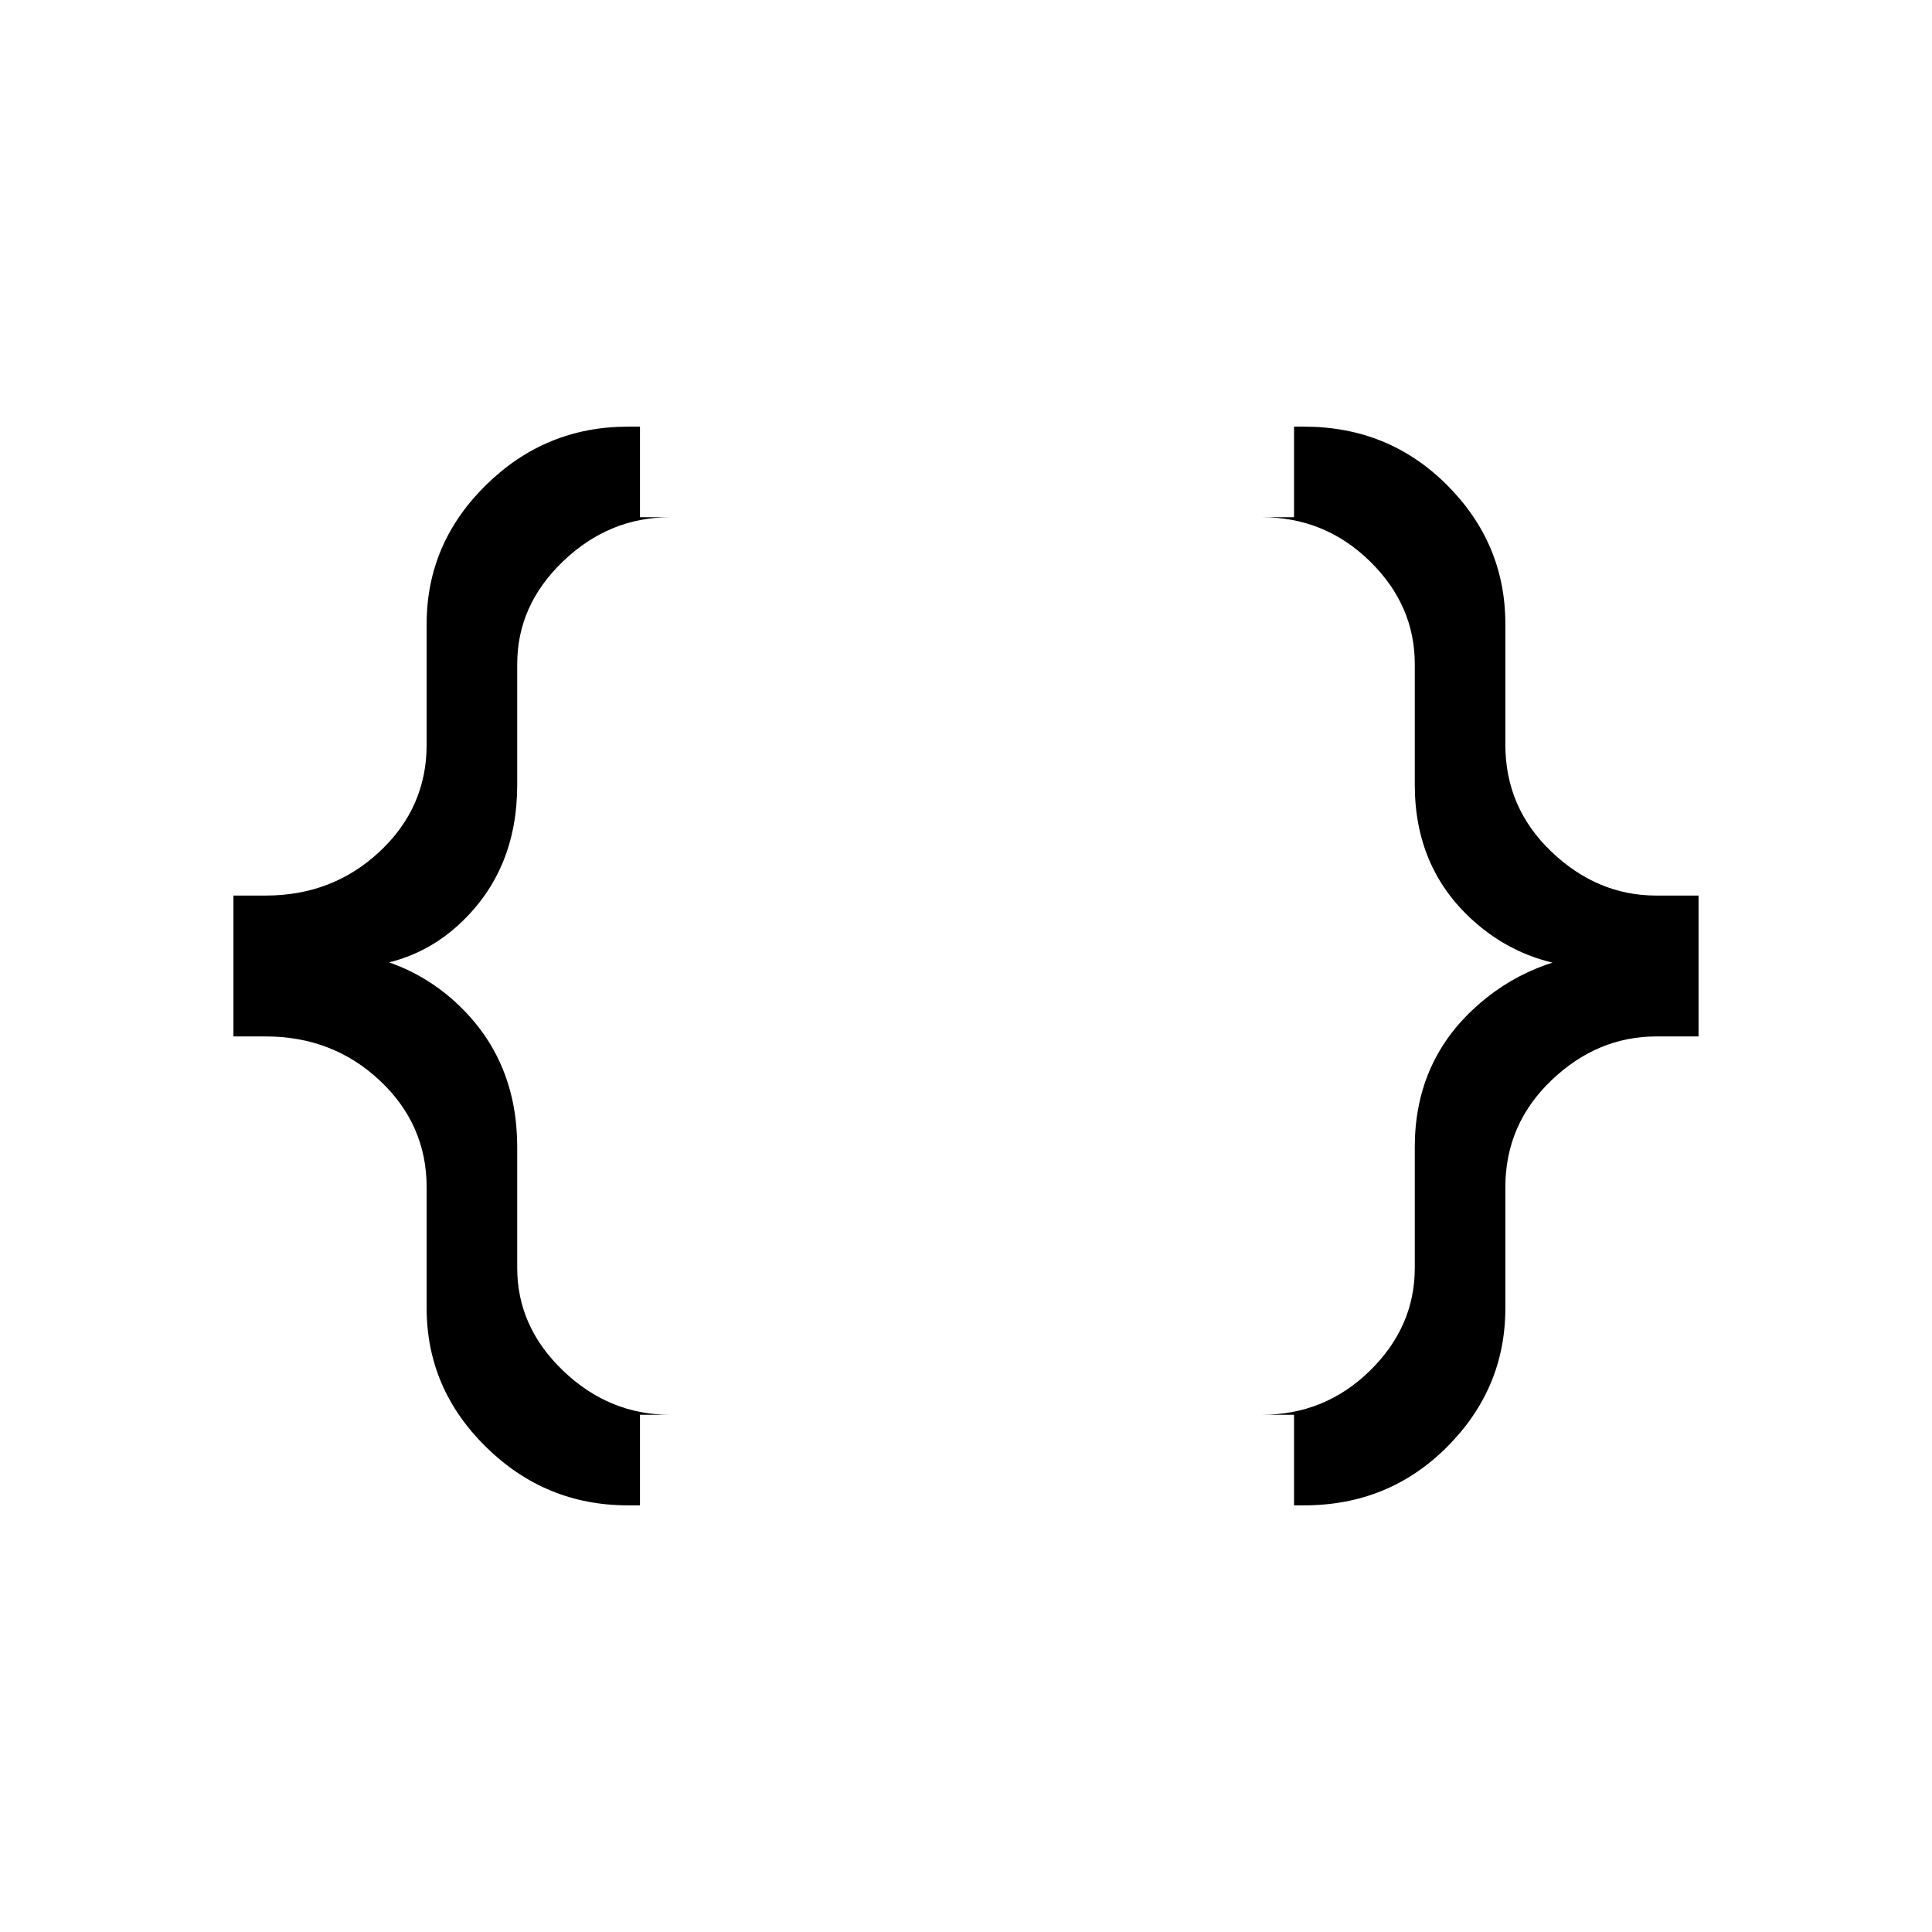 <svg xmlns="http://www.w3.org/2000/svg" height="20" viewBox="0 -960 960 960" width="20"><path d="M643-212v-45h-16q31.3 0 53.65-21.85Q703-300.7 703-330v-60q0-41 28.5-68t70.5-29v8q-42 2-70.5-24T703-570v-60q0-29.3-22.35-51.15Q658.3-703 627-703h16v-45h5q42 0 71 29t29 69v60q0 31.3 22.85 53.15Q793.7-515 823-515h21v70h-21q-29.3 0-52.15 21.85Q748-401.3 748-370v60q0 40-29 69t-71 29h-5Zm-331 0q-41 0-70.5-29T212-310v-60q0-31.3-23.35-53.15Q165.3-445 132-445h-16v-70h16q33.3 0 56.65-21.85T212-590v-60q0-40 29.5-69t70.5-29h6v45h15q-30.3 0-53.15 21.85Q257-659.3 257-630v60q0 42-28 68.5T158-480v-7.85q43 .85 71 28.35t28 69.5v60q0 29.3 22.85 51.15Q302.7-257 333-257h-15v45h-6Z"/></svg>